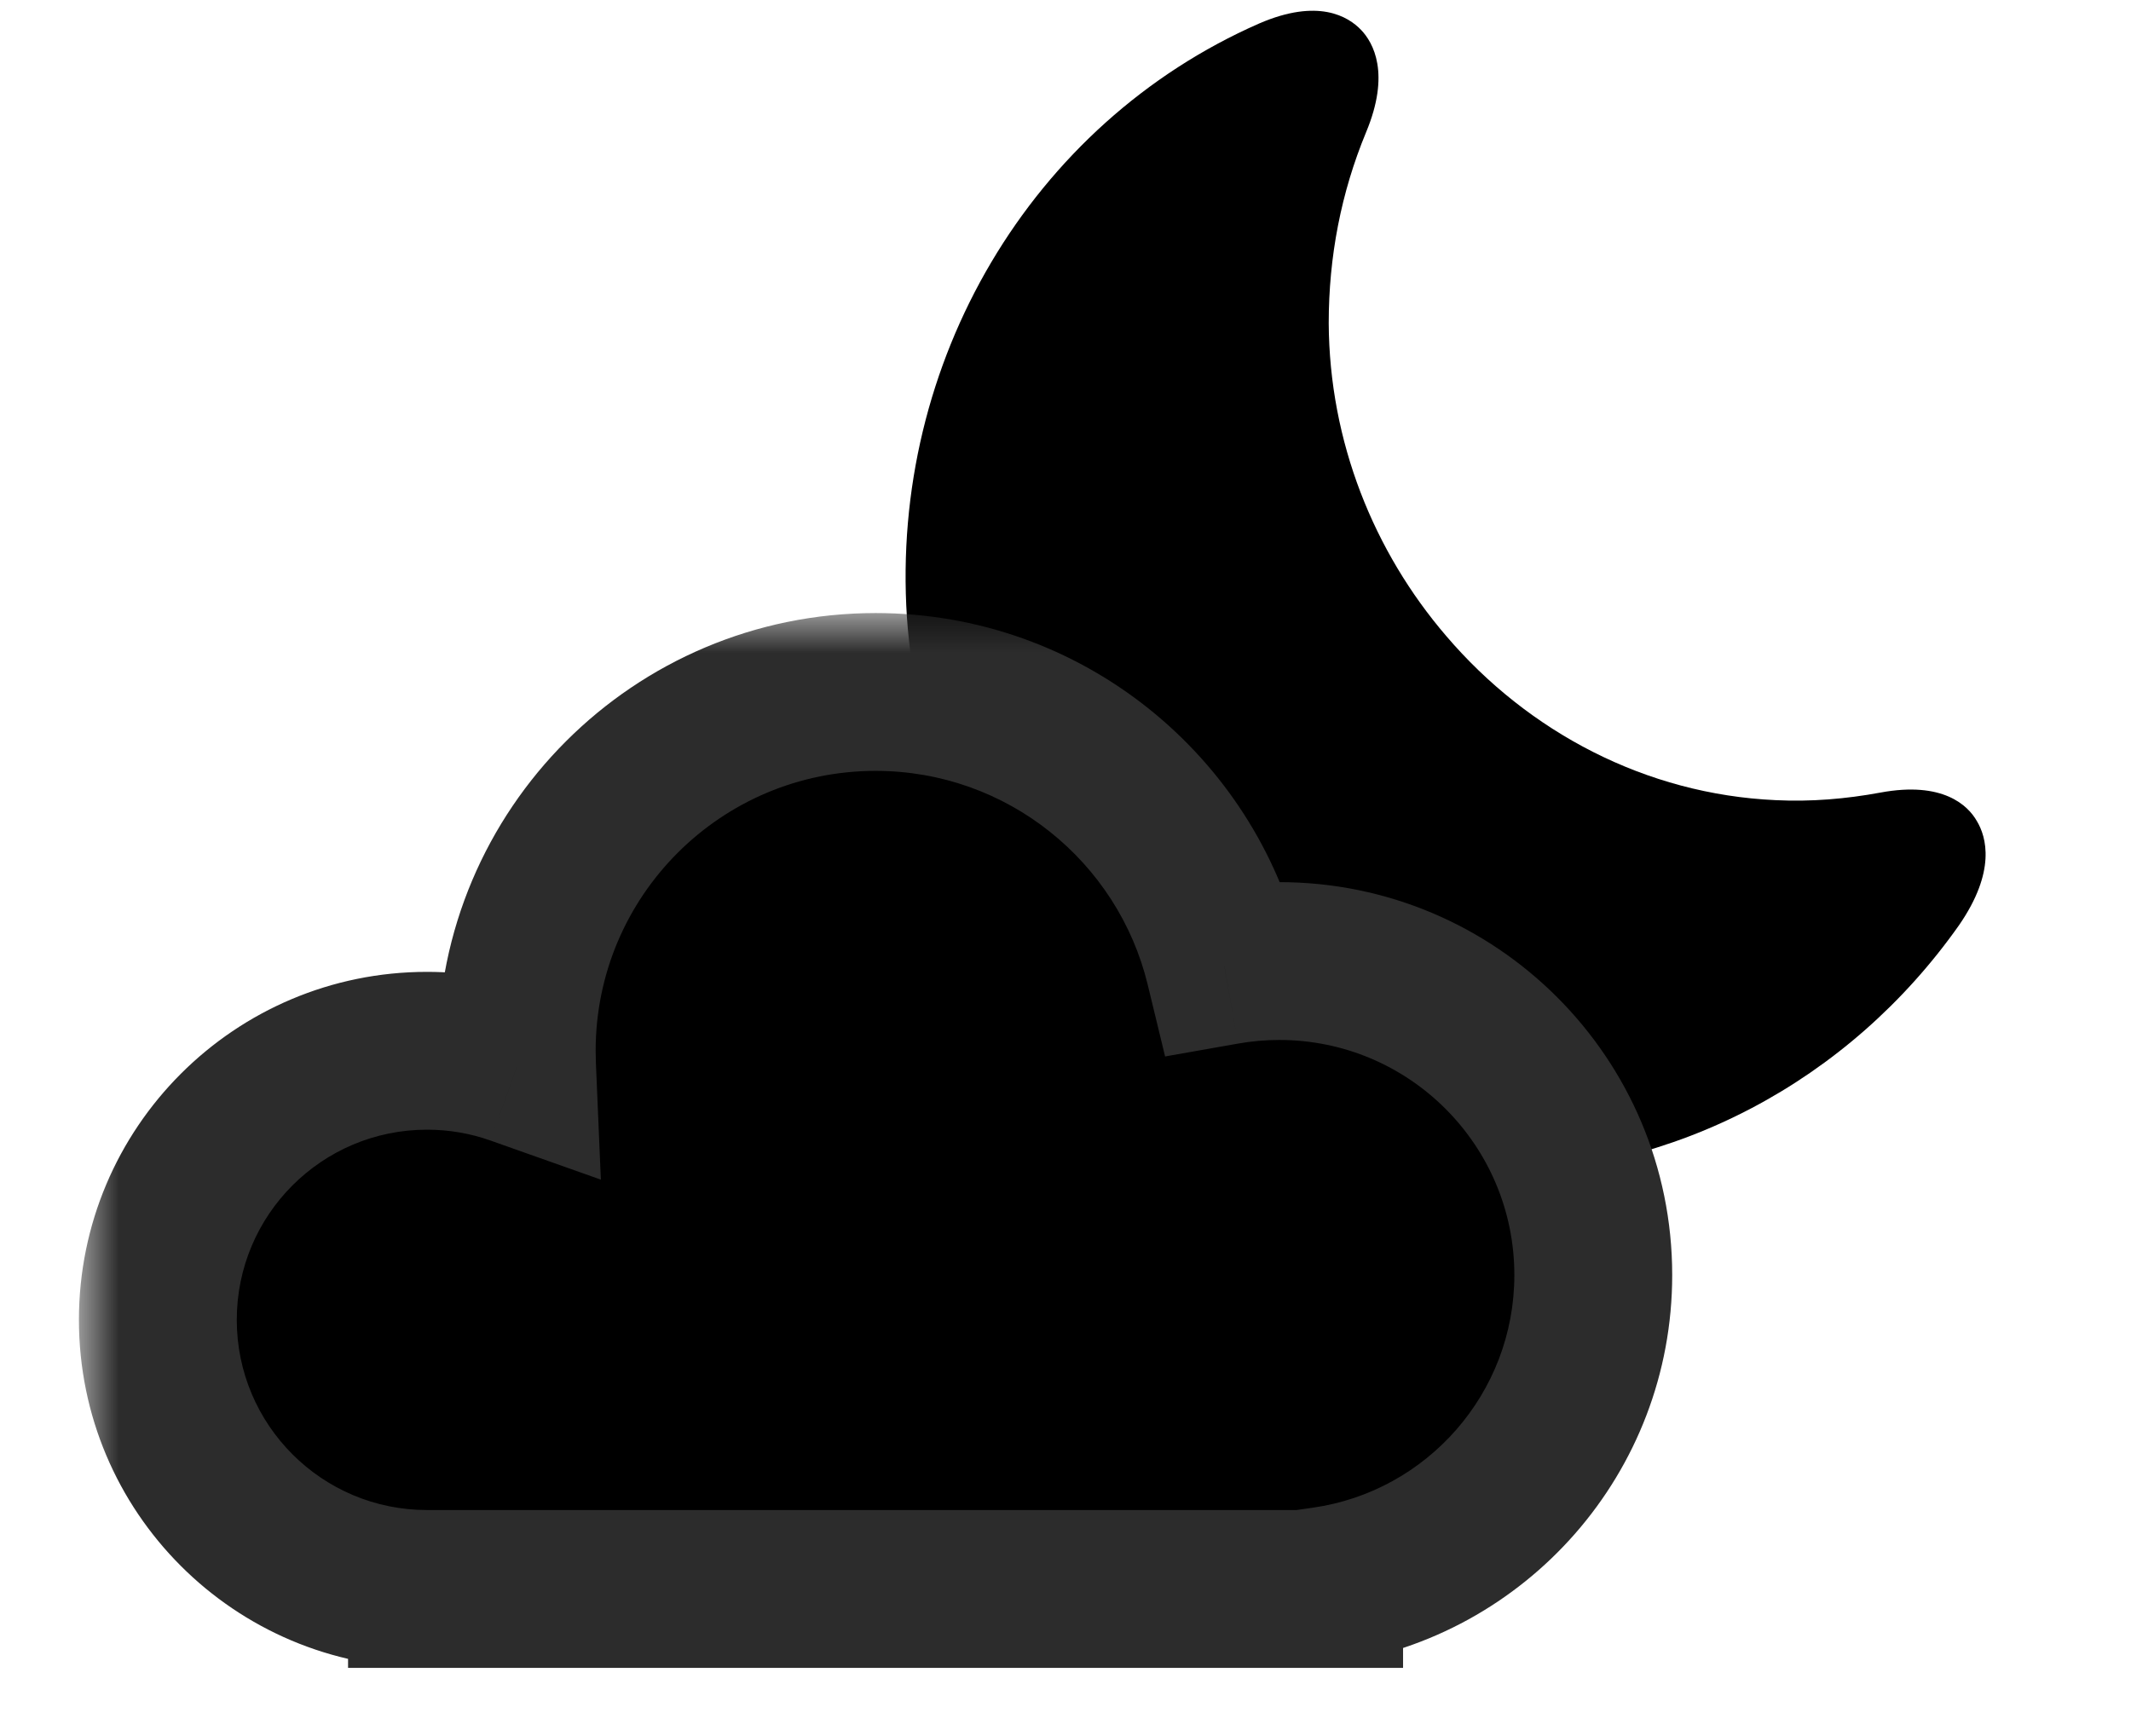 <svg width="27" height="22" viewBox="0 0 27 22" fill="none" xmlns="http://www.w3.org/2000/svg">
<path d="M25.047 10.405C24.934 10.206 24.616 9.897 23.825 10.044C23.388 10.125 22.943 10.162 22.498 10.14C20.853 10.066 19.363 9.277 18.325 8.061C17.407 6.992 16.843 5.599 16.835 4.095C16.835 3.254 16.991 2.443 17.308 1.677C17.619 0.932 17.4 0.541 17.245 0.379C17.082 0.209 16.701 -0.026 15.953 0.298C13.065 1.566 11.279 4.589 11.491 7.825C11.702 10.87 13.75 13.472 16.461 14.453C17.111 14.689 17.796 14.829 18.502 14.858C18.615 14.866 18.728 14.873 18.841 14.873C21.206 14.873 23.423 13.708 24.821 11.725C25.294 11.04 25.167 10.604 25.047 10.405Z" fill="crrent"/>
<mask id="path-2-outside-1_192_490" maskUnits="userSpaceOnUse" x="1" y="7.769" width="21" height="14" fill="black">
<rect fill="white" x="1" y="7.769" width="21" height="14"/>
<path fill-rule="evenodd" clip-rule="evenodd" d="M5.41 20.136C3.527 20.136 2 18.61 2 16.726C2 14.843 3.527 13.316 5.41 13.316C5.81 13.316 6.194 13.385 6.551 13.511C6.548 13.447 6.547 13.381 6.547 13.316C6.547 10.805 8.582 8.769 11.094 8.769C13.234 8.769 15.029 10.248 15.512 12.24C15.739 12.2 15.971 12.179 16.209 12.179C18.406 12.179 20.187 13.96 20.187 16.158C20.187 18.162 18.705 19.82 16.777 20.096V20.136H5.41V20.136Z"/>
</mask>
<path fill-rule="evenodd" clip-rule="evenodd" d="M5.41 20.136C3.527 20.136 2 18.61 2 16.726C2 14.843 3.527 13.316 5.41 13.316C5.81 13.316 6.194 13.385 6.551 13.511C6.548 13.447 6.547 13.381 6.547 13.316C6.547 10.805 8.582 8.769 11.094 8.769C13.234 8.769 15.029 10.248 15.512 12.24C15.739 12.2 15.971 12.179 16.209 12.179C18.406 12.179 20.187 13.96 20.187 16.158C20.187 18.162 18.705 19.82 16.777 20.096V20.136H5.41V20.136Z" fill="current"/>
<path d="M5.41 20.136H6.41V19.136L5.41 19.136L5.41 20.136ZM6.551 13.511L6.216 14.454L7.613 14.949L7.55 13.469L6.551 13.511ZM15.512 12.24L14.541 12.476L14.762 13.388L15.686 13.225L15.512 12.24ZM16.777 20.096L16.636 19.106L15.777 19.229V20.096H16.777ZM16.777 20.136V21.136H17.777V20.136H16.777ZM5.41 20.136H4.41V21.136H5.41V20.136ZM5.41 19.136C4.079 19.136 3 18.057 3 16.726H1C1 19.162 2.974 21.136 5.41 21.136L5.41 19.136ZM3 16.726C3 15.395 4.079 14.316 5.41 14.316V12.316C2.974 12.316 1 14.29 1 16.726H3ZM5.41 14.316C5.695 14.316 5.966 14.365 6.216 14.454L6.885 12.569C6.423 12.405 5.926 12.316 5.41 12.316V14.316ZM7.55 13.469C7.548 13.418 7.547 13.367 7.547 13.316H5.547C5.547 13.396 5.548 13.475 5.552 13.554L7.55 13.469ZM7.547 13.316C7.547 11.357 9.135 9.769 11.094 9.769V7.769C8.03 7.769 5.547 10.252 5.547 13.316H7.547ZM11.094 9.769C12.762 9.769 14.164 10.922 14.541 12.476L16.484 12.004C15.895 9.574 13.706 7.769 11.094 7.769V9.769ZM15.686 13.225C15.855 13.195 16.03 13.179 16.209 13.179V11.179C15.913 11.179 15.622 11.205 15.339 11.255L15.686 13.225ZM16.209 13.179C17.854 13.179 19.187 14.513 19.187 16.158H21.187C21.187 13.408 18.959 11.179 16.209 11.179V13.179ZM19.187 16.158C19.187 17.657 18.078 18.9 16.636 19.106L16.919 21.086C19.332 20.741 21.187 18.667 21.187 16.158H19.187ZM15.777 20.096V20.136H17.777V20.096H15.777ZM16.777 19.136H5.41V21.136H16.777V19.136ZM6.41 20.136V20.136H4.41V20.136H6.41Z" fill="#2C2C2C" mask="url(#path-2-outside-1_192_490)"/>
</svg>
